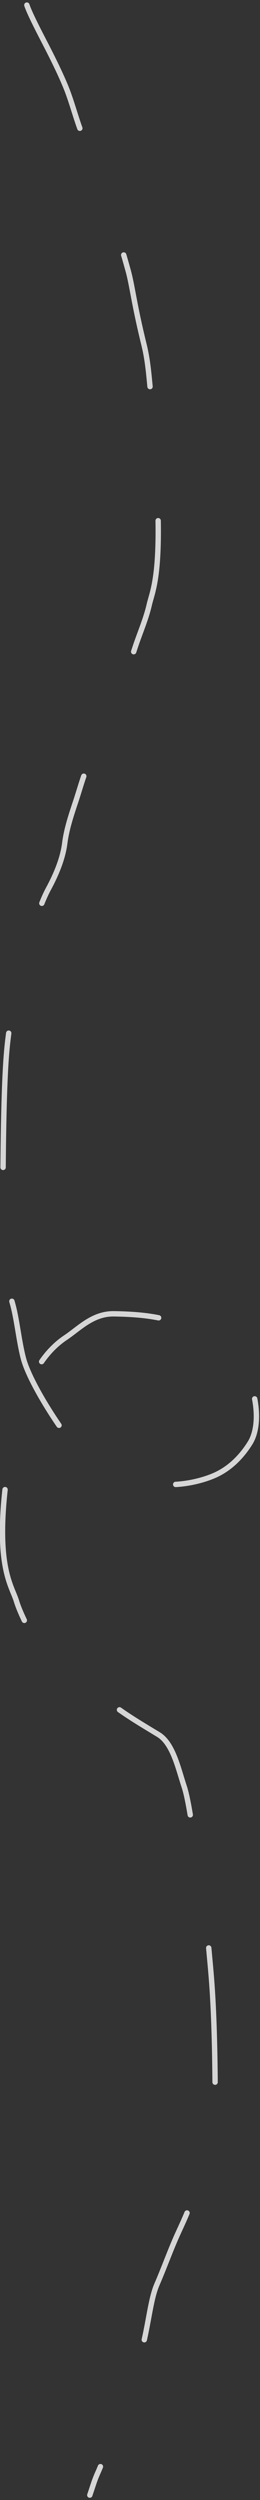 <svg width="97" height="930" viewBox="0 0 97 930" fill="none" xmlns="http://www.w3.org/2000/svg">
<rect x="0" y="0" width="97" height="930" fill="#333333" stroke="none"/>
<path d="M10.018 1.894C10.879 4.49 13.489 9.695 16.313 15.136C19.425 21.129 22.177 26.655 24.363 31.881C26.488 36.962 27.84 42.311 29.797 47.751C32.139 54.263 34.363 59.271 37.187 65.794C39.899 72.057 40.025 78.397 42.406 84.066C44.567 89.212 46.104 94.496 47.846 100.804C49.337 106.204 50.018 113.179 53.71 128.169C55.663 136.094 55.68 143.185 56.763 150.804C57.766 157.86 57.416 163.655 58.068 173.146C60.816 213.137 56.985 219.297 55.687 224.966C54.458 230.334 52.21 235.396 50.468 240.621C48.467 246.627 46.13 254.522 43.945 260.191C41.964 265.33 37.885 274.927 33.945 282.369C31.426 287.129 30.031 292.8 28.29 298.025C26.548 303.25 24.813 308.456 24.154 313.681C23.421 319.491 20.899 325.416 18.075 330.641C15.154 336.043 13.071 343.237 11.329 348.906C9.712 354.17 7.853 360.197 6.111 367.164C4.494 373.631 3.939 378.906 3.28 384.131C2.506 390.265 1.33 398.031 1.101 441.6C0.999 461.075 3.052 479.362 4.578 484.587C6.294 490.463 6.966 498.488 8.707 505.239C10.272 511.307 16.072 521.502 21.741 529.812C25.916 535.934 33.476 539.819 39.783 543.302C45.443 546.427 50.436 549.395 55.661 551.136C63.172 553.64 73.919 551.586 80.227 548.762C85.657 546.33 90.018 542.037 93.286 536.812C96.246 532.079 96.124 524.659 94.611 518.547C93.182 512.778 89.183 508.116 85.7 502.891C82.267 497.741 76.581 495.487 70.273 493.53C64.41 491.711 59.62 488.964 42.484 488.736C34.576 488.631 29.614 494.157 24.389 497.64C18.957 501.261 14.819 506.759 12.419 511.984C9.938 517.384 7.853 522.415 6.326 527.64C4.85 532.694 3.939 538.07 2.412 549.76C-1.875 582.593 4.356 589.812 6.098 595.481C7.76 600.89 10.879 605.911 12.836 611.136C15.08 617.128 21.734 620.706 26.959 623.974C31.832 627.022 37.389 630.699 42.615 634.626C47.635 638.399 53.045 641.58 59.138 645.278C64.575 648.579 66.535 658.07 68.72 664.626C71.09 671.735 73.476 693.635 75.465 705.285C76.687 712.439 77.416 719.414 78.074 726.805C78.813 735.095 80.025 745.507 80.253 775.637C80.332 786.02 77.442 793.752 75.909 802.03C73.111 817.139 69.17 824.646 66.13 831.397C63.411 837.436 61.343 843.354 58.518 849.877C55.684 856.423 55.263 868.09 51.349 879.212C44.705 898.093 41.33 908.585 36.783 919.225C35.68 921.645 35.25 922.936 34.813 924.248C34.376 925.559 33.945 926.85 33.502 928.181" stroke="white" stroke-opacity="0.8" stroke-width="2" stroke-linecap="round" stroke-dasharray="50 50"/>
</svg>
